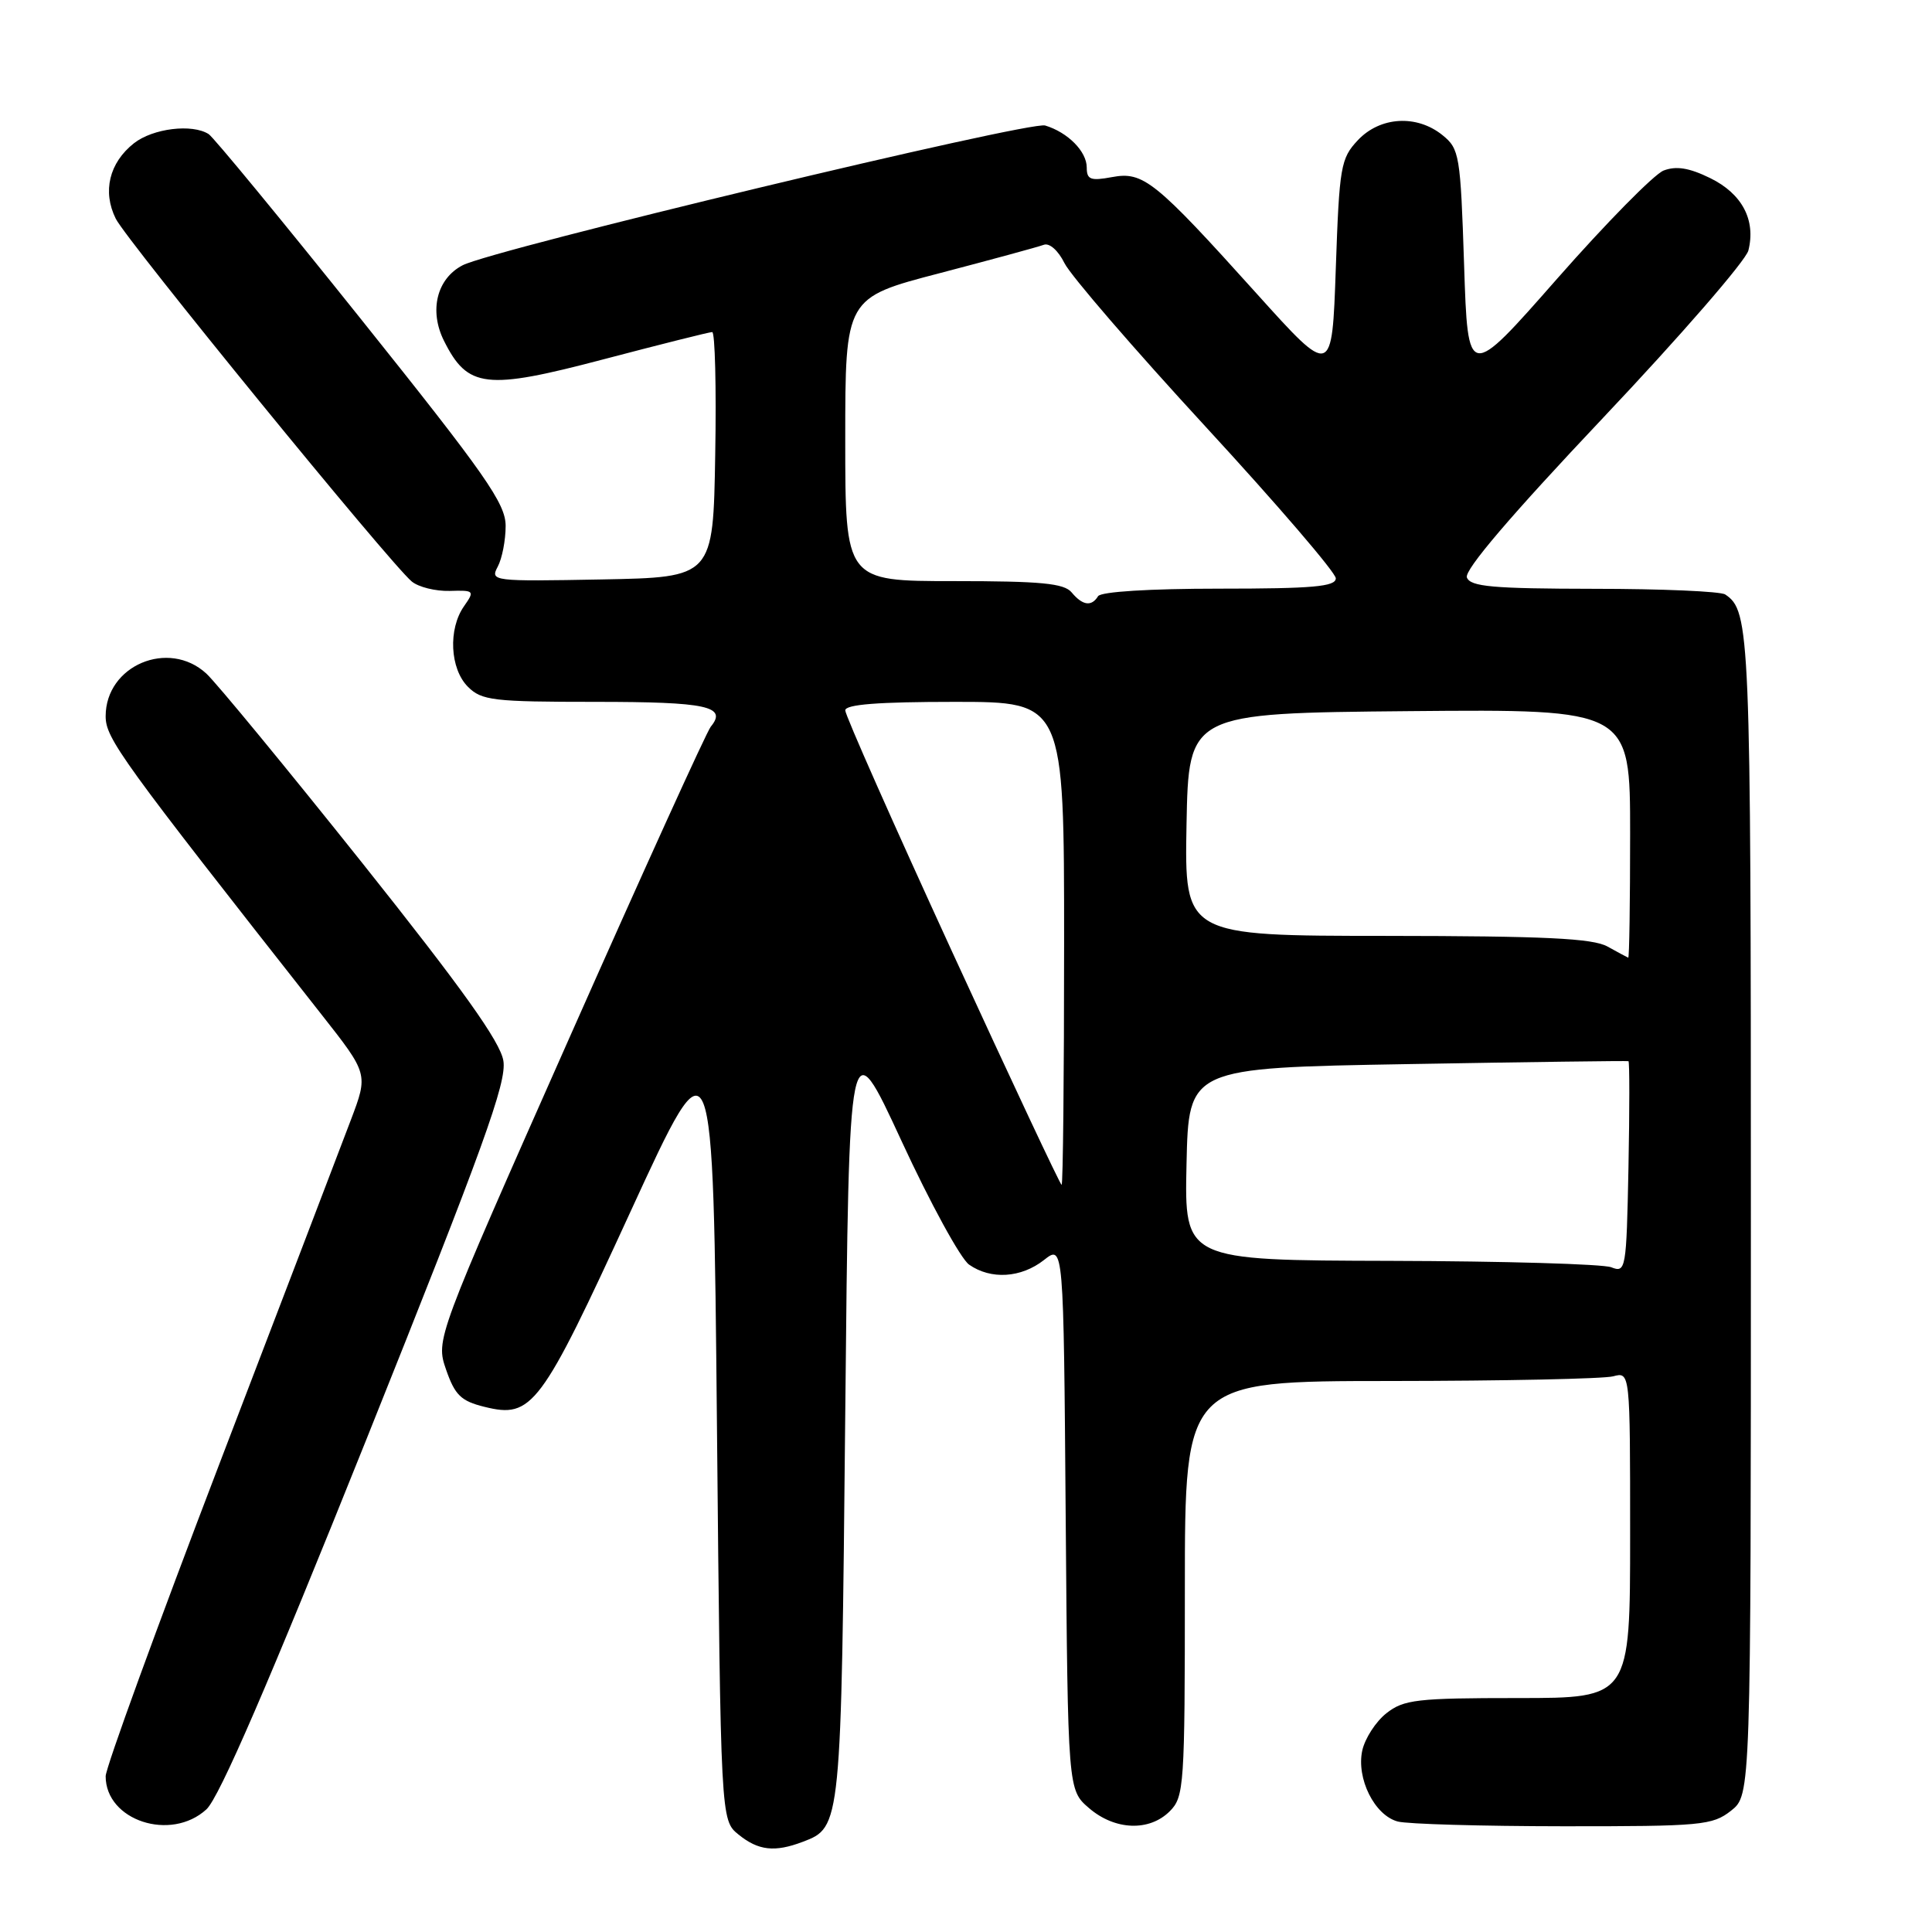<?xml version="1.0" encoding="UTF-8" standalone="no"?>
<!DOCTYPE svg PUBLIC "-//W3C//DTD SVG 1.1//EN" "http://www.w3.org/Graphics/SVG/1.1/DTD/svg11.dtd" >
<svg xmlns="http://www.w3.org/2000/svg" xmlns:xlink="http://www.w3.org/1999/xlink" version="1.1" viewBox="0 0 256 256">
 <g >
 <path fill="currentColor"
d=" M 106.37 244.05 C 111.47 242.11 111.46 242.12 112.00 187.32 C 112.50 136.15 112.50 136.15 119.44 151.15 C 123.25 159.40 127.29 166.79 128.41 167.57 C 131.29 169.59 135.30 169.34 138.33 166.96 C 140.93 164.91 140.93 164.91 141.21 201.04 C 141.50 237.18 141.50 237.18 144.31 239.59 C 147.73 242.53 152.29 242.71 155.00 240.00 C 156.90 238.10 157.00 236.67 157.00 210.50 C 157.00 183.00 157.00 183.00 184.25 182.99 C 199.24 182.98 212.51 182.70 213.75 182.37 C 216.00 181.77 216.00 181.77 216.00 203.38 C 216.00 225.00 216.00 225.00 201.13 225.00 C 187.75 225.00 186.01 225.20 183.71 227.01 C 182.30 228.12 180.87 230.34 180.51 231.94 C 179.70 235.65 182.13 240.54 185.21 241.36 C 186.47 241.70 196.33 241.98 207.12 241.99 C 225.46 242.00 226.90 241.87 229.37 239.93 C 232.00 237.85 232.00 237.85 232.00 160.86 C 232.00 83.59 231.89 80.96 228.60 78.77 C 228.00 78.36 220.17 78.02 211.22 78.02 C 197.79 78.00 194.84 77.74 194.37 76.52 C 194.00 75.55 200.20 68.29 212.43 55.35 C 222.67 44.52 231.33 34.54 231.67 33.19 C 232.68 29.16 230.84 25.67 226.61 23.60 C 223.81 22.23 222.10 21.96 220.43 22.60 C 219.17 23.10 212.82 29.55 206.32 36.94 C 194.50 50.39 194.50 50.39 194.00 35.10 C 193.52 20.54 193.39 19.73 191.14 17.91 C 187.73 15.15 182.87 15.44 179.92 18.58 C 177.65 21.00 177.47 22.04 177.00 35.57 C 176.50 49.99 176.50 49.99 166.50 38.89 C 153.02 23.92 151.49 22.69 147.33 23.47 C 144.51 23.99 144.00 23.80 144.00 22.20 C 144.00 20.07 141.50 17.54 138.49 16.63 C 136.43 16.00 65.33 33.06 61.30 35.15 C 57.88 36.92 56.83 41.16 58.83 45.16 C 61.97 51.44 64.38 51.72 79.97 47.61 C 87.51 45.63 93.99 44.00 94.37 44.00 C 94.74 44.00 94.93 51.31 94.77 60.25 C 94.50 76.50 94.50 76.50 79.70 76.78 C 65.27 77.05 64.93 77.01 65.95 75.09 C 66.53 74.01 67.00 71.58 67.00 69.69 C 67.00 66.72 64.38 62.97 47.90 42.37 C 37.40 29.24 28.28 18.17 27.65 17.77 C 25.46 16.37 20.26 17.01 17.75 18.98 C 14.47 21.57 13.55 25.38 15.34 28.98 C 16.80 31.91 51.68 74.66 54.56 77.05 C 55.45 77.79 57.71 78.35 59.58 78.30 C 62.85 78.20 62.92 78.28 61.49 80.32 C 59.36 83.35 59.62 88.62 62.00 91.00 C 63.82 92.82 65.33 93.00 78.94 93.00 C 93.68 93.00 96.41 93.59 94.18 96.29 C 93.63 96.96 85.21 115.50 75.46 137.49 C 57.73 177.48 57.73 177.48 59.11 181.49 C 60.28 184.86 61.09 185.65 64.18 186.41 C 70.52 187.98 71.62 186.51 83.60 160.43 C 94.50 136.72 94.50 136.72 95.00 188.95 C 95.50 241.18 95.50 241.18 97.86 243.09 C 100.49 245.22 102.66 245.46 106.37 244.05 Z  M 27.35 239.75 C 29.05 238.19 35.59 223.07 48.54 190.75 C 64.07 151.97 67.17 143.41 66.70 140.56 C 66.30 138.05 61.25 130.98 47.97 114.31 C 37.97 101.77 28.68 90.49 27.34 89.25 C 22.33 84.65 14.00 88.18 14.00 94.90 C 14.00 97.85 15.95 100.55 42.58 134.40 C 48.80 142.30 48.80 142.30 46.49 148.40 C 45.22 151.76 37.39 172.24 29.09 193.92 C 20.79 215.61 14.00 234.25 14.00 235.36 C 14.00 241.23 22.63 244.07 27.35 239.75 Z  M 213.50 167.92 C 212.40 167.49 199.22 167.11 184.22 167.07 C 156.94 167.00 156.94 167.00 157.22 154.25 C 157.50 141.50 157.50 141.50 186.50 141.00 C 202.45 140.72 215.63 140.55 215.78 140.61 C 215.93 140.67 215.93 147.02 215.78 154.71 C 215.51 168.25 215.43 168.68 213.50 167.92 Z  M 126.17 126.13 C 118.38 109.16 112.00 94.76 112.00 94.13 C 112.00 93.34 116.36 93.00 126.50 93.00 C 141.00 93.00 141.00 93.00 141.00 125.00 C 141.00 142.60 140.85 157.00 140.67 157.00 C 140.49 157.00 133.97 143.11 126.17 126.13 Z  M 213.00 125.42 C 211.04 124.33 204.67 124.03 183.72 124.01 C 156.95 124.00 156.95 124.00 157.22 109.25 C 157.50 94.50 157.50 94.50 186.75 94.23 C 216.00 93.97 216.00 93.97 216.00 110.48 C 216.00 119.57 215.89 126.96 215.75 126.90 C 215.61 126.85 214.38 126.18 213.00 125.42 Z  M 142.00 78.50 C 141.00 77.29 137.94 77.00 126.38 77.00 C 112.00 77.00 112.00 77.00 112.00 58.23 C 112.00 39.46 112.00 39.46 124.50 36.20 C 131.37 34.40 137.59 32.71 138.30 32.44 C 139.05 32.15 140.22 33.19 141.05 34.87 C 141.85 36.49 150.26 46.24 159.75 56.54 C 169.24 66.84 177.00 75.88 177.00 76.63 C 177.00 77.73 173.95 78.00 161.56 78.00 C 152.34 78.00 145.87 78.40 145.50 79.00 C 144.63 80.41 143.45 80.24 142.00 78.50 Z "/>
</g>
</svg>